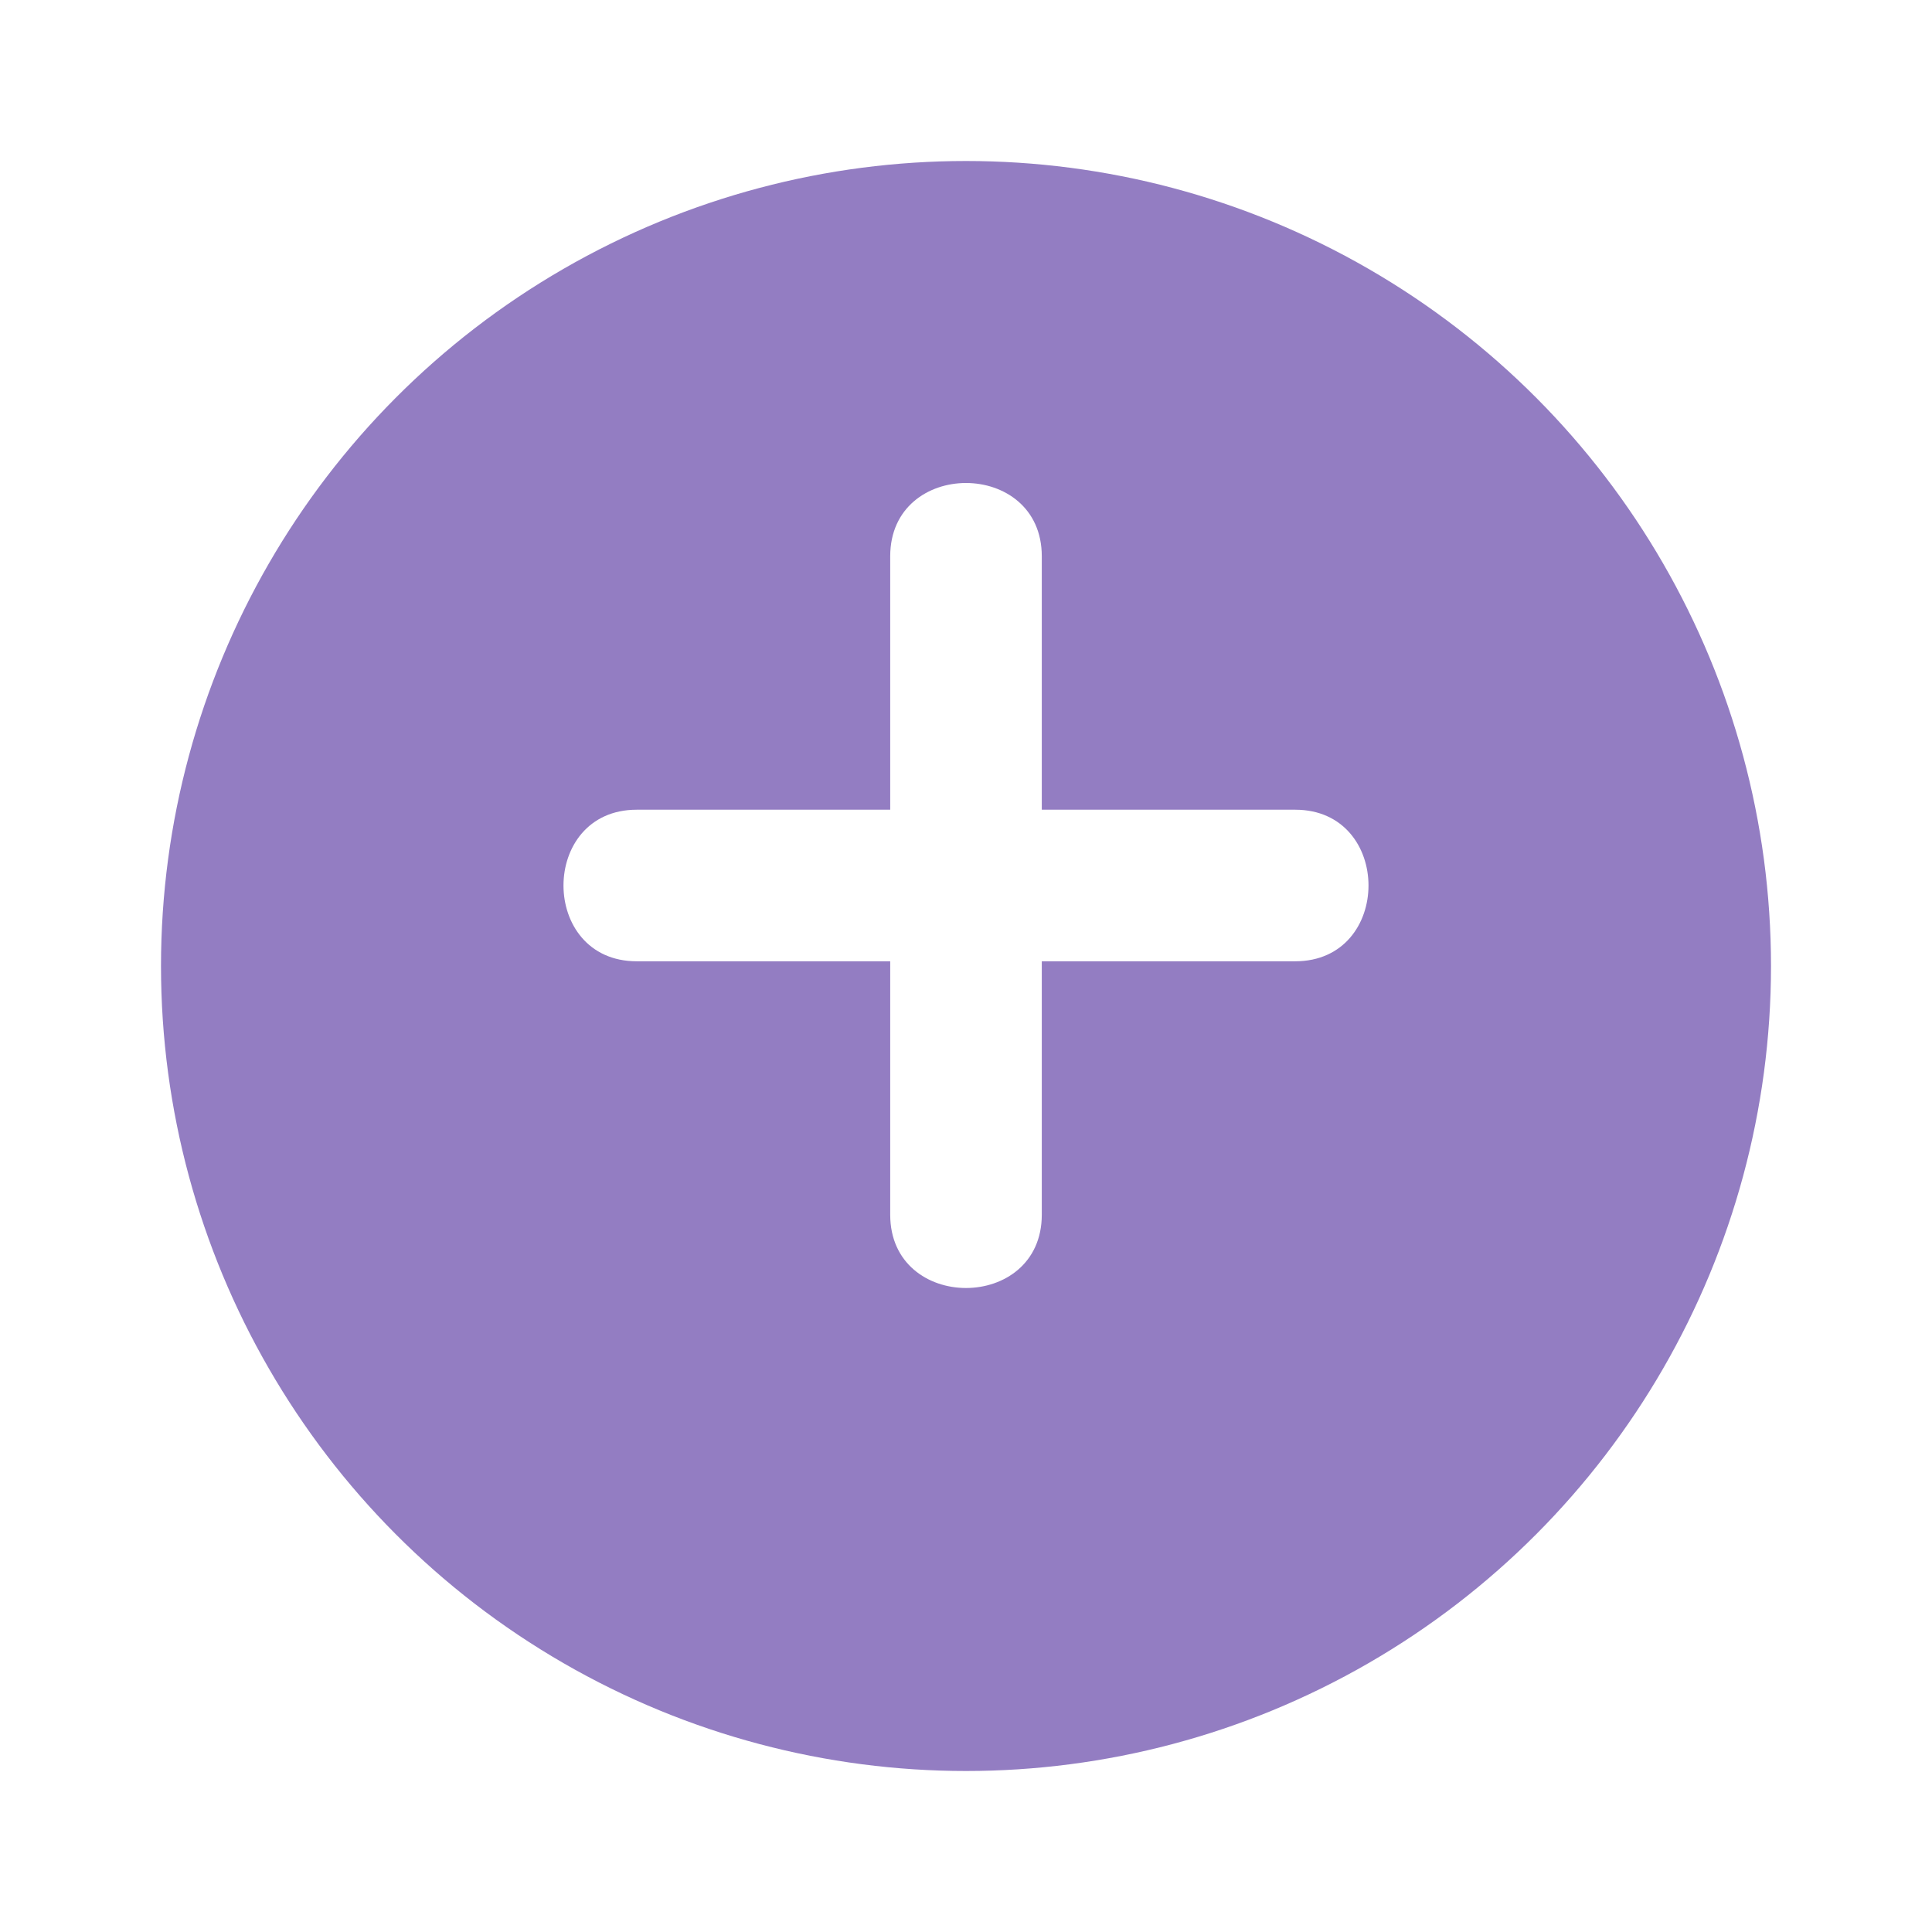 <svg width="48" height="48" viewBox="0 0 48 48" fill="none" xmlns="http://www.w3.org/2000/svg">
<g filter="url(#filter0_d_248_5280)">
<circle cx="24" cy="22" r="20" fill="#937DC2"/>
</g>
<path d="M32.179 20.117H25.883V13.821C25.883 11.393 22.117 11.393 22.117 13.821V20.117H15.82C13.393 20.117 13.393 23.883 15.82 23.883H22.117V30.179C22.117 32.607 25.883 32.607 25.883 30.179V23.883H32.179C34.607 23.883 34.607 20.117 32.179 20.117Z" fill="white"/>
<defs>
<filter id="filter0_d_248_5280" x="0" y="0" width="48" height="48" filterUnits="userSpaceOnUse" color-interpolation-filters="sRGB">
<feFlood flood-opacity="0" result="BackgroundImageFix"/>
<feColorMatrix in="SourceAlpha" type="matrix" values="0 0 0 0 0 0 0 0 0 0 0 0 0 0 0 0 0 0 127 0" result="hardAlpha"/>
<feOffset dy="2"/>
<feGaussianBlur stdDeviation="2"/>
<feComposite in2="hardAlpha" operator="out"/>
<feColorMatrix type="matrix" values="0 0 0 0 0 0 0 0 0 0 0 0 0 0 0 0 0 0 0.25 0"/>
<feBlend mode="normal" in2="BackgroundImageFix" result="effect1_dropShadow_248_5280"/>
<feBlend mode="normal" in="SourceGraphic" in2="effect1_dropShadow_248_5280" result="shape"/>
</filter>
</defs>
</svg>
